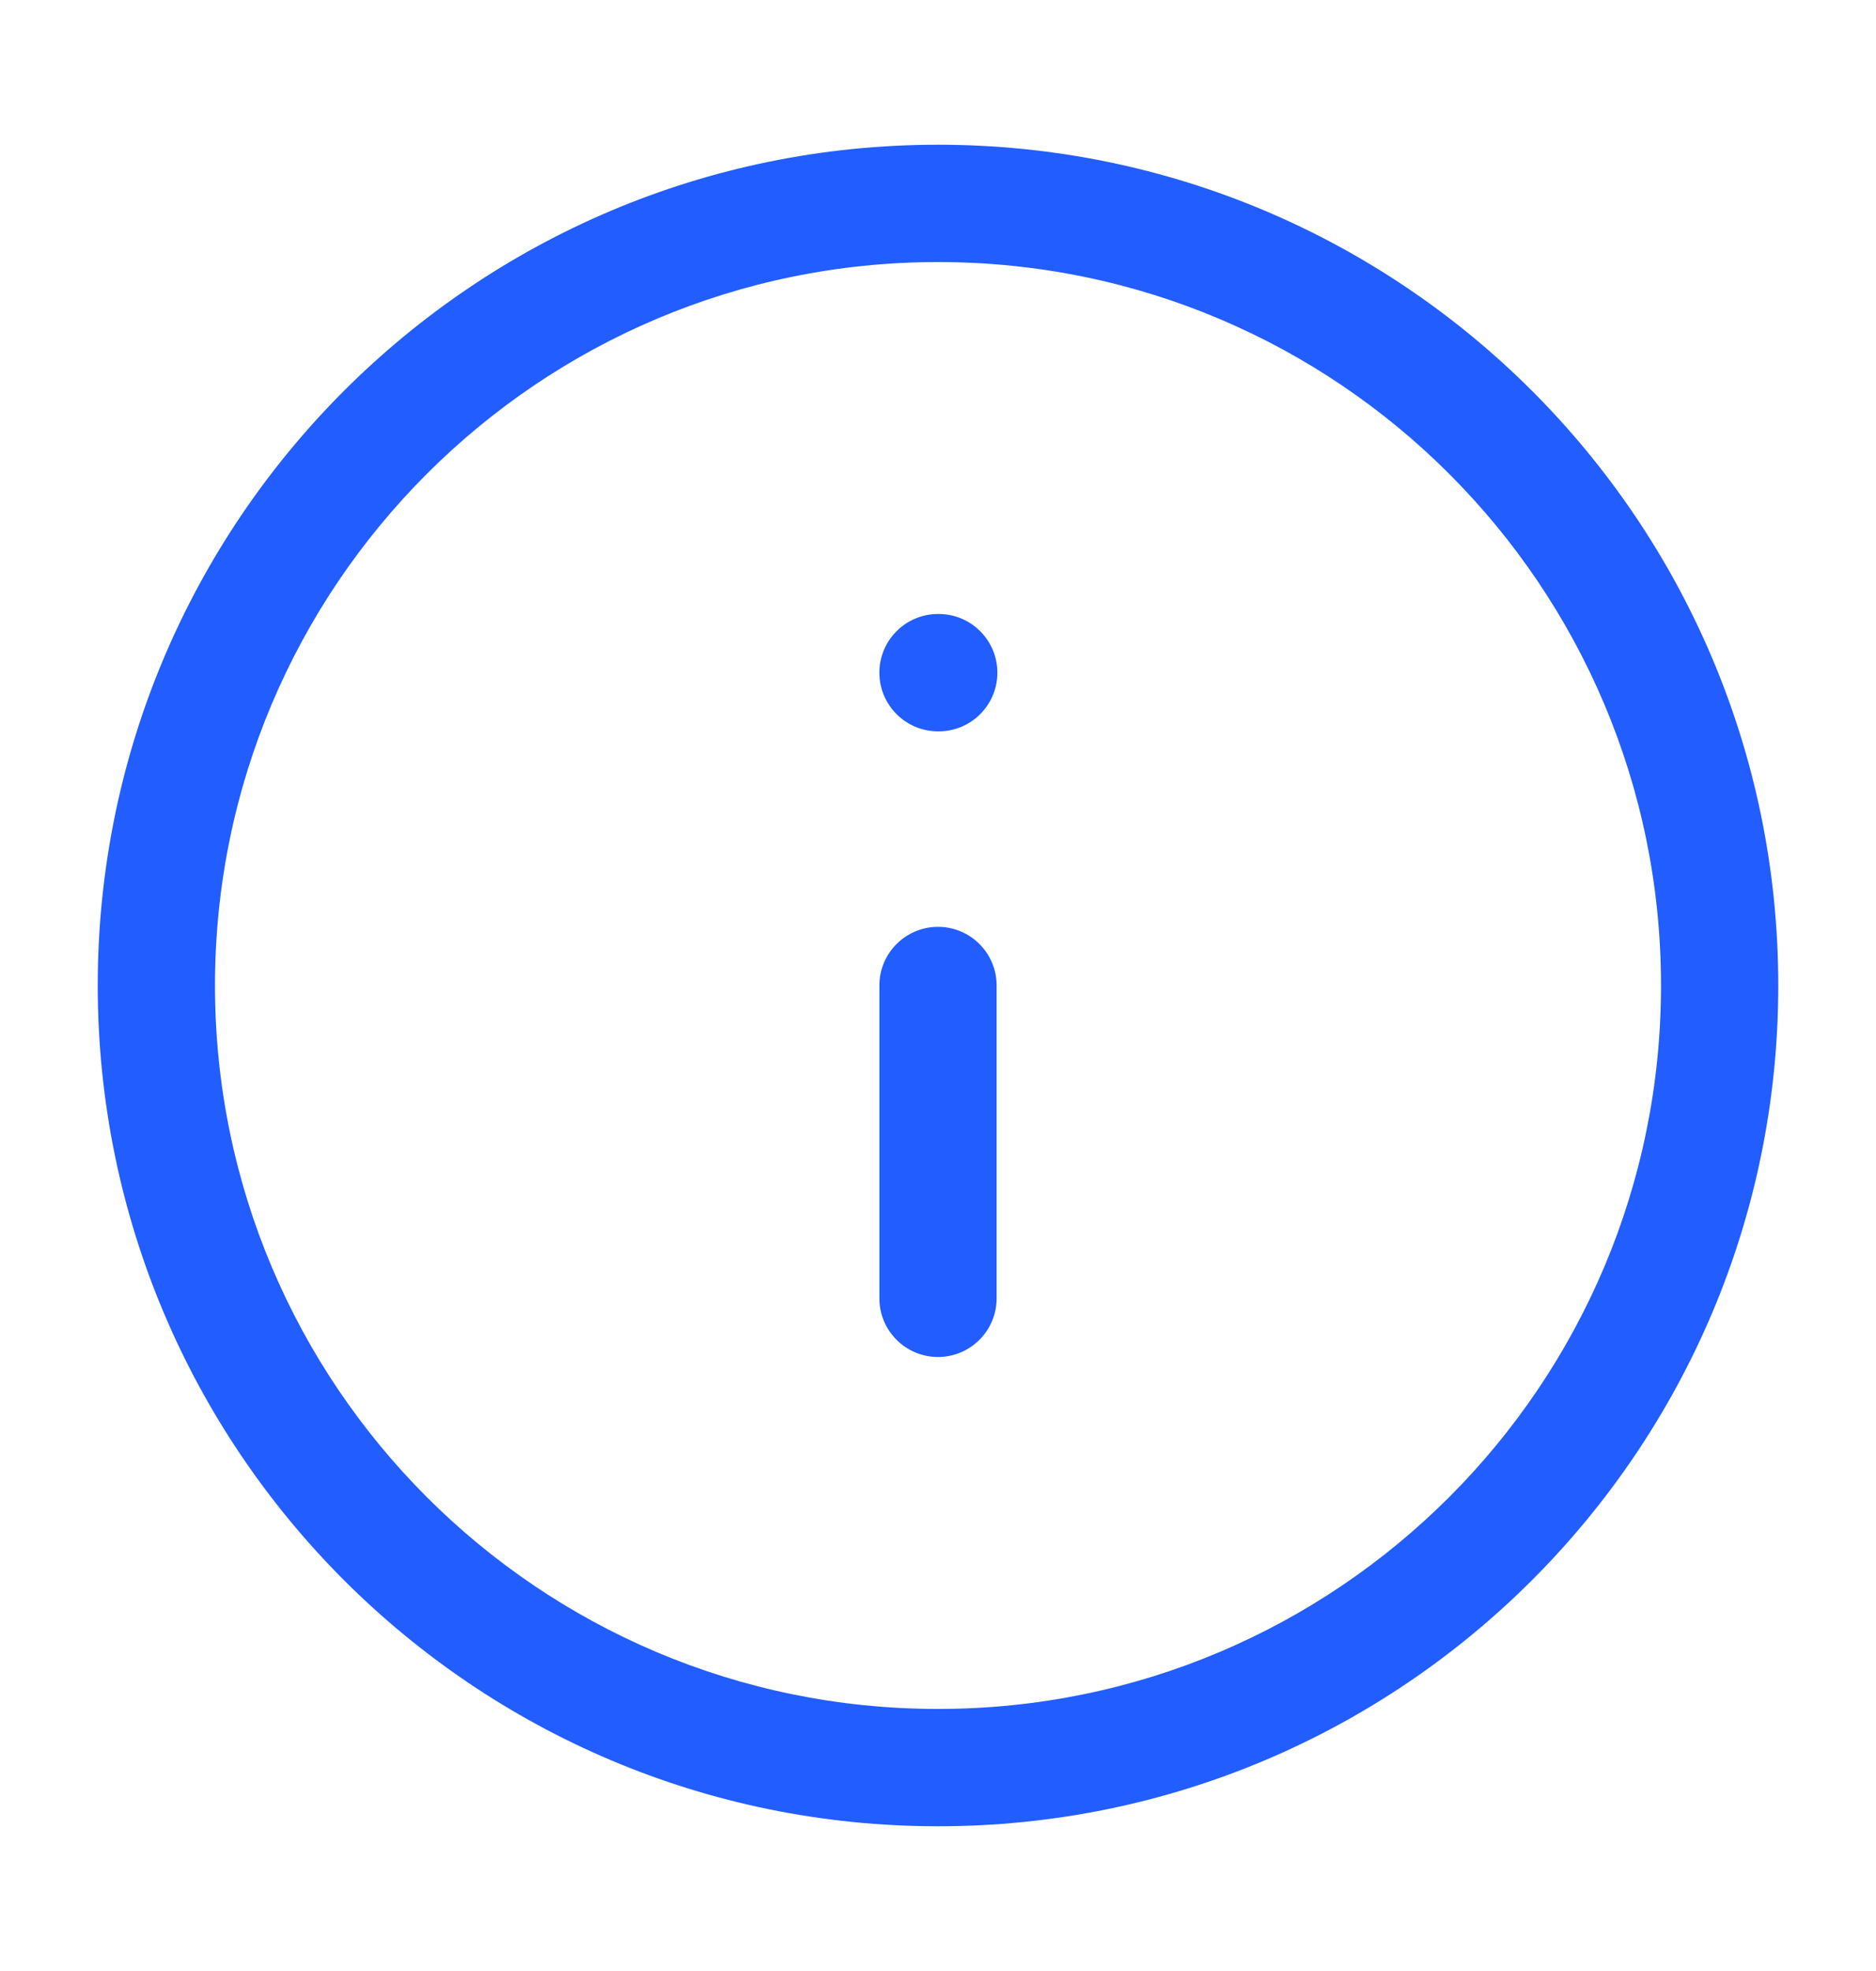 <svg width="20" height="21" viewBox="0 0 20 21" fill="none" xmlns="http://www.w3.org/2000/svg">
<path fill-rule="evenodd" clip-rule="evenodd" d="M10 2.792C5.743 2.792 2.292 6.243 2.292 10.5C2.292 14.757 5.743 18.208 10 18.208C14.257 18.208 17.708 14.757 17.708 10.5C17.708 6.243 14.257 2.792 10 2.792ZM1.042 10.5C1.042 5.552 5.052 1.542 10 1.542C14.947 1.542 18.958 5.552 18.958 10.5C18.958 15.448 14.947 19.458 10 19.458C5.052 19.458 1.042 15.448 1.042 10.5ZM9.375 7.167C9.375 6.822 9.655 6.542 10 6.542H10.008C10.353 6.542 10.633 6.822 10.633 7.167C10.633 7.512 10.353 7.792 10.008 7.792H10C9.655 7.792 9.375 7.512 9.375 7.167ZM10 9.875C10.345 9.875 10.625 10.155 10.625 10.5V13.833C10.625 14.178 10.345 14.458 10 14.458C9.655 14.458 9.375 14.178 9.375 13.833V10.5C9.375 10.155 9.655 9.875 10 9.875Z" fill="#225DFF"/>
</svg>
